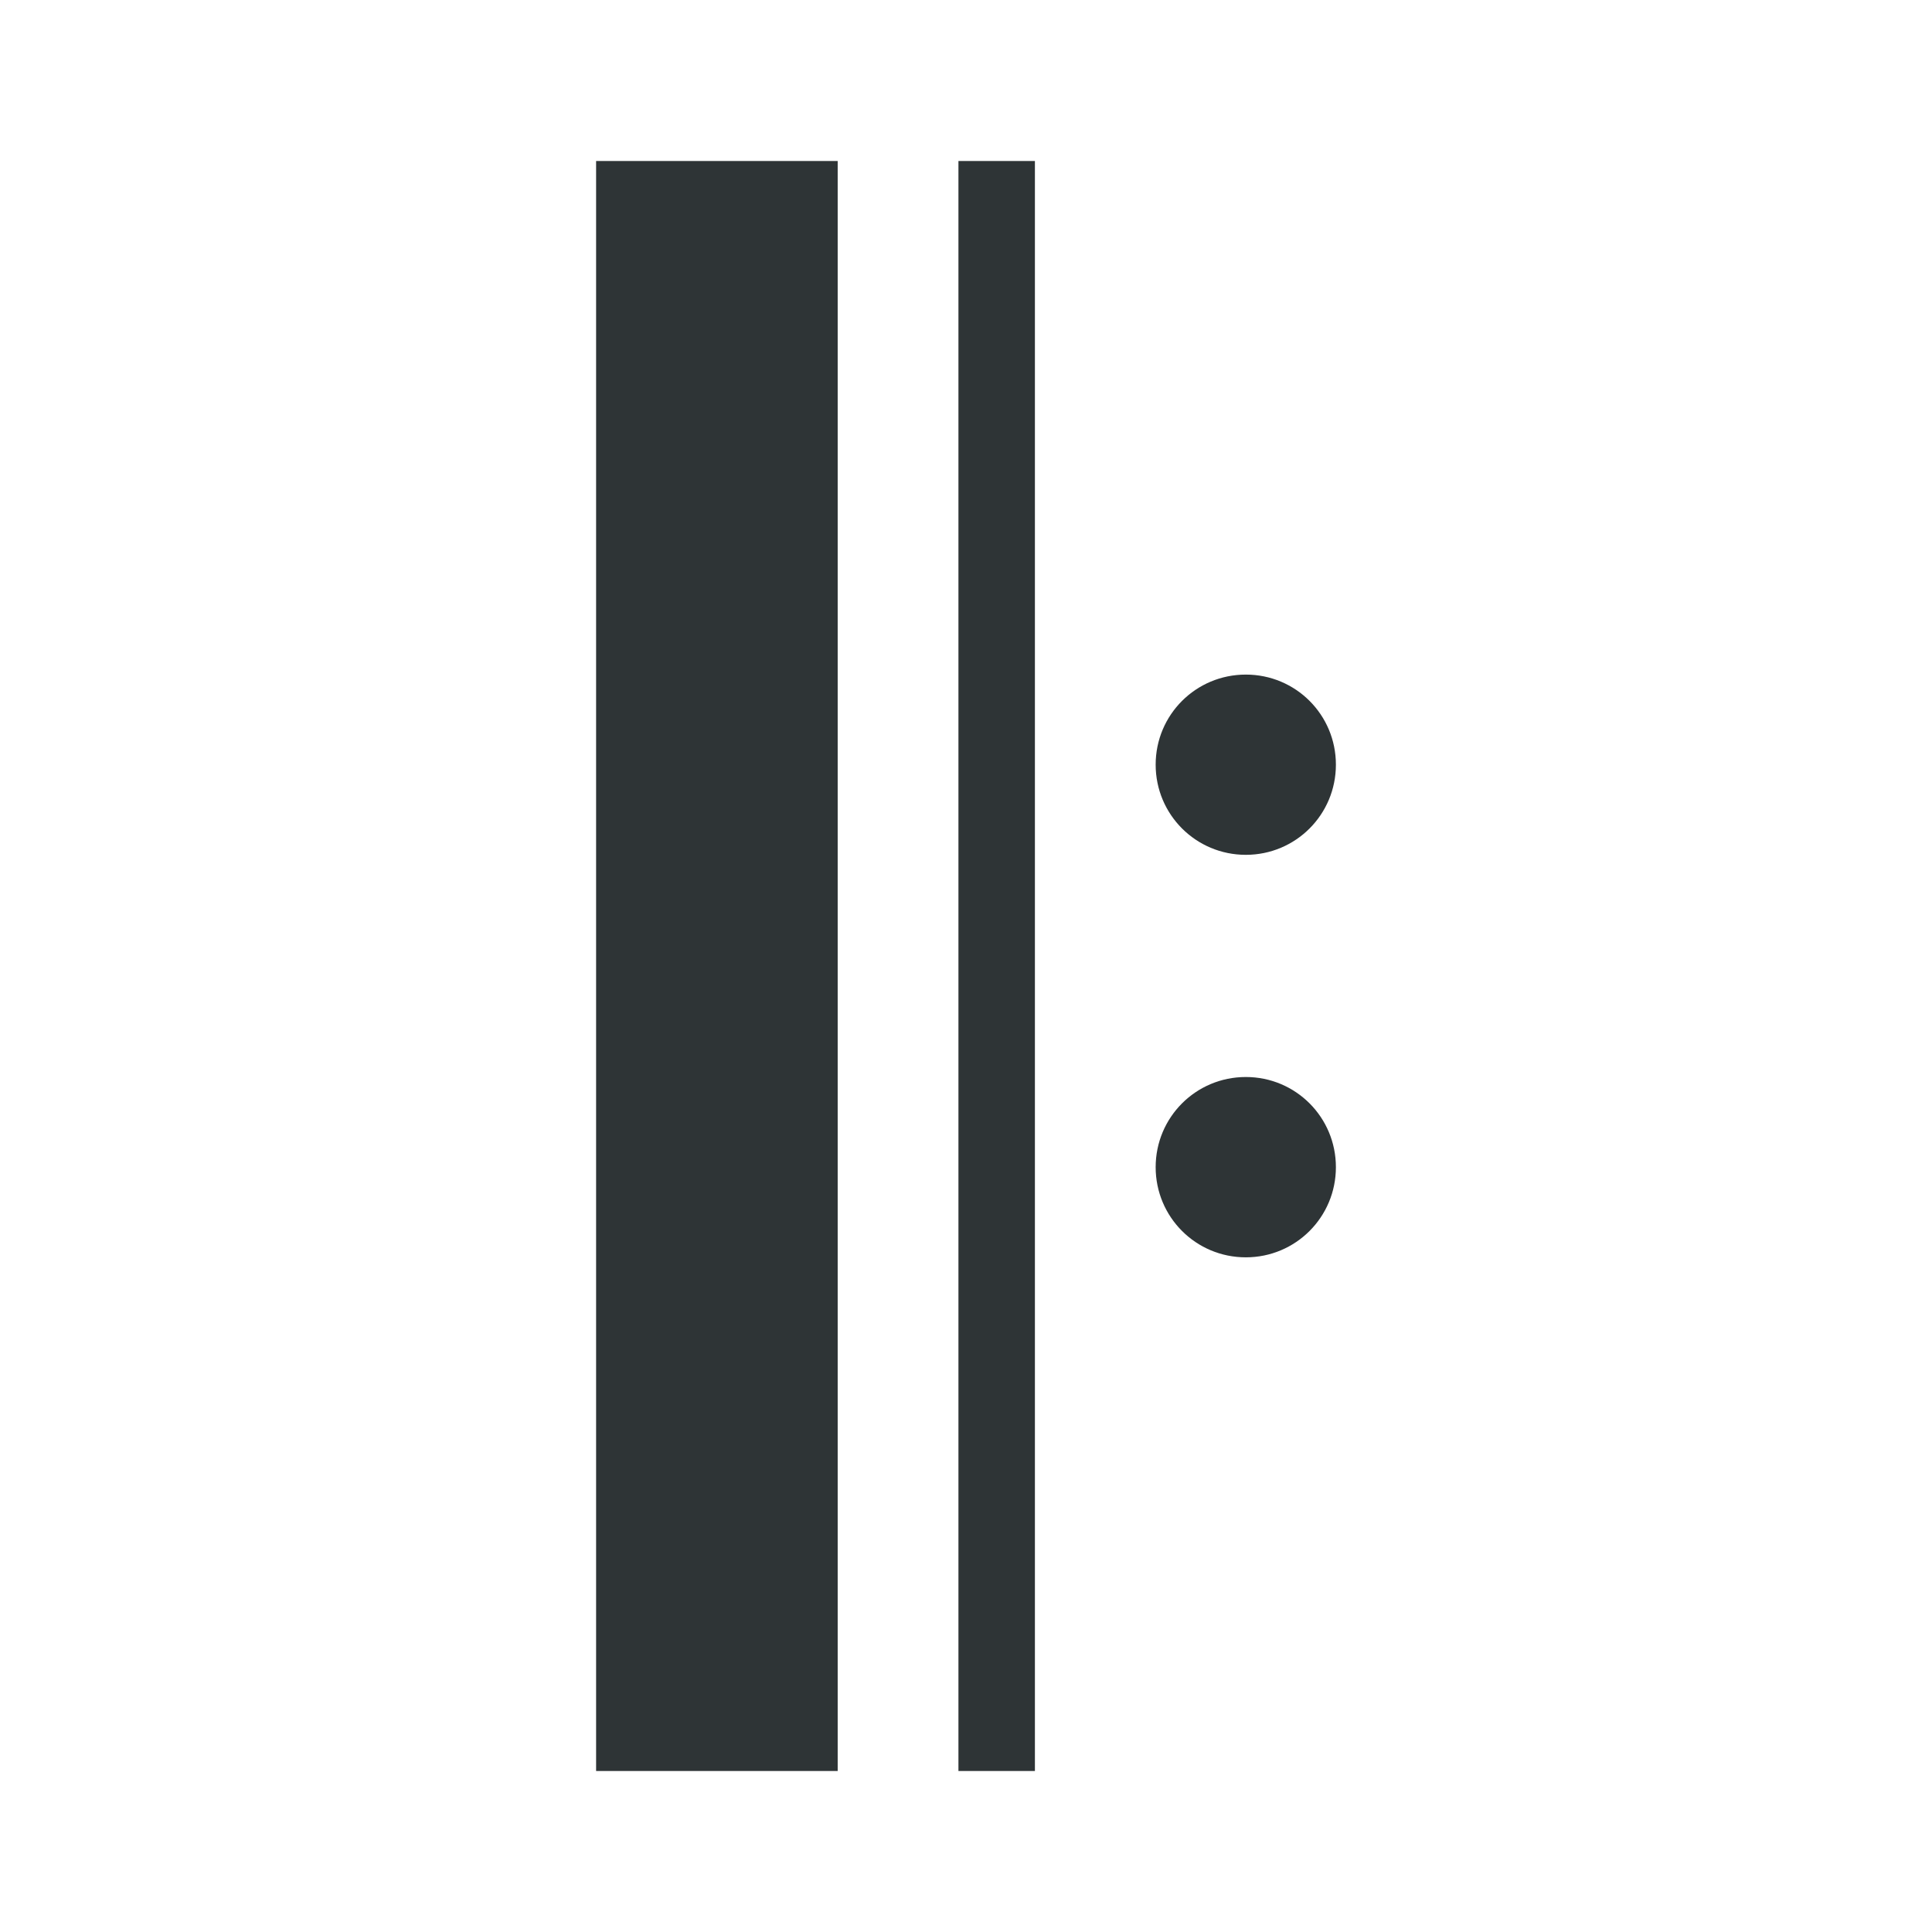 <?xml version="1.0" encoding="UTF-8"?>
<svg width="24" height="24" version="1.2" xmlns="http://www.w3.org/2000/svg"><path d="m7.405 2v20h3.001v-20zm4.501 0v20h0.95v-20zm3.57 6.38c-0.62 0-1.12 0.499-1.12 1.119 0 0.62 0.5 1.12 1.12 1.12s1.119-0.5 1.119-1.12c0-0.62-0.499-1.119-1.119-1.119zm0 4.999c-0.62 0-1.12 0.5-1.12 1.12 0 0.62 0.5 1.12 1.12 1.12s1.119-0.5 1.119-1.12c0-0.62-0.499-1.12-1.119-1.12z" fill="#2e3436"/></svg>
